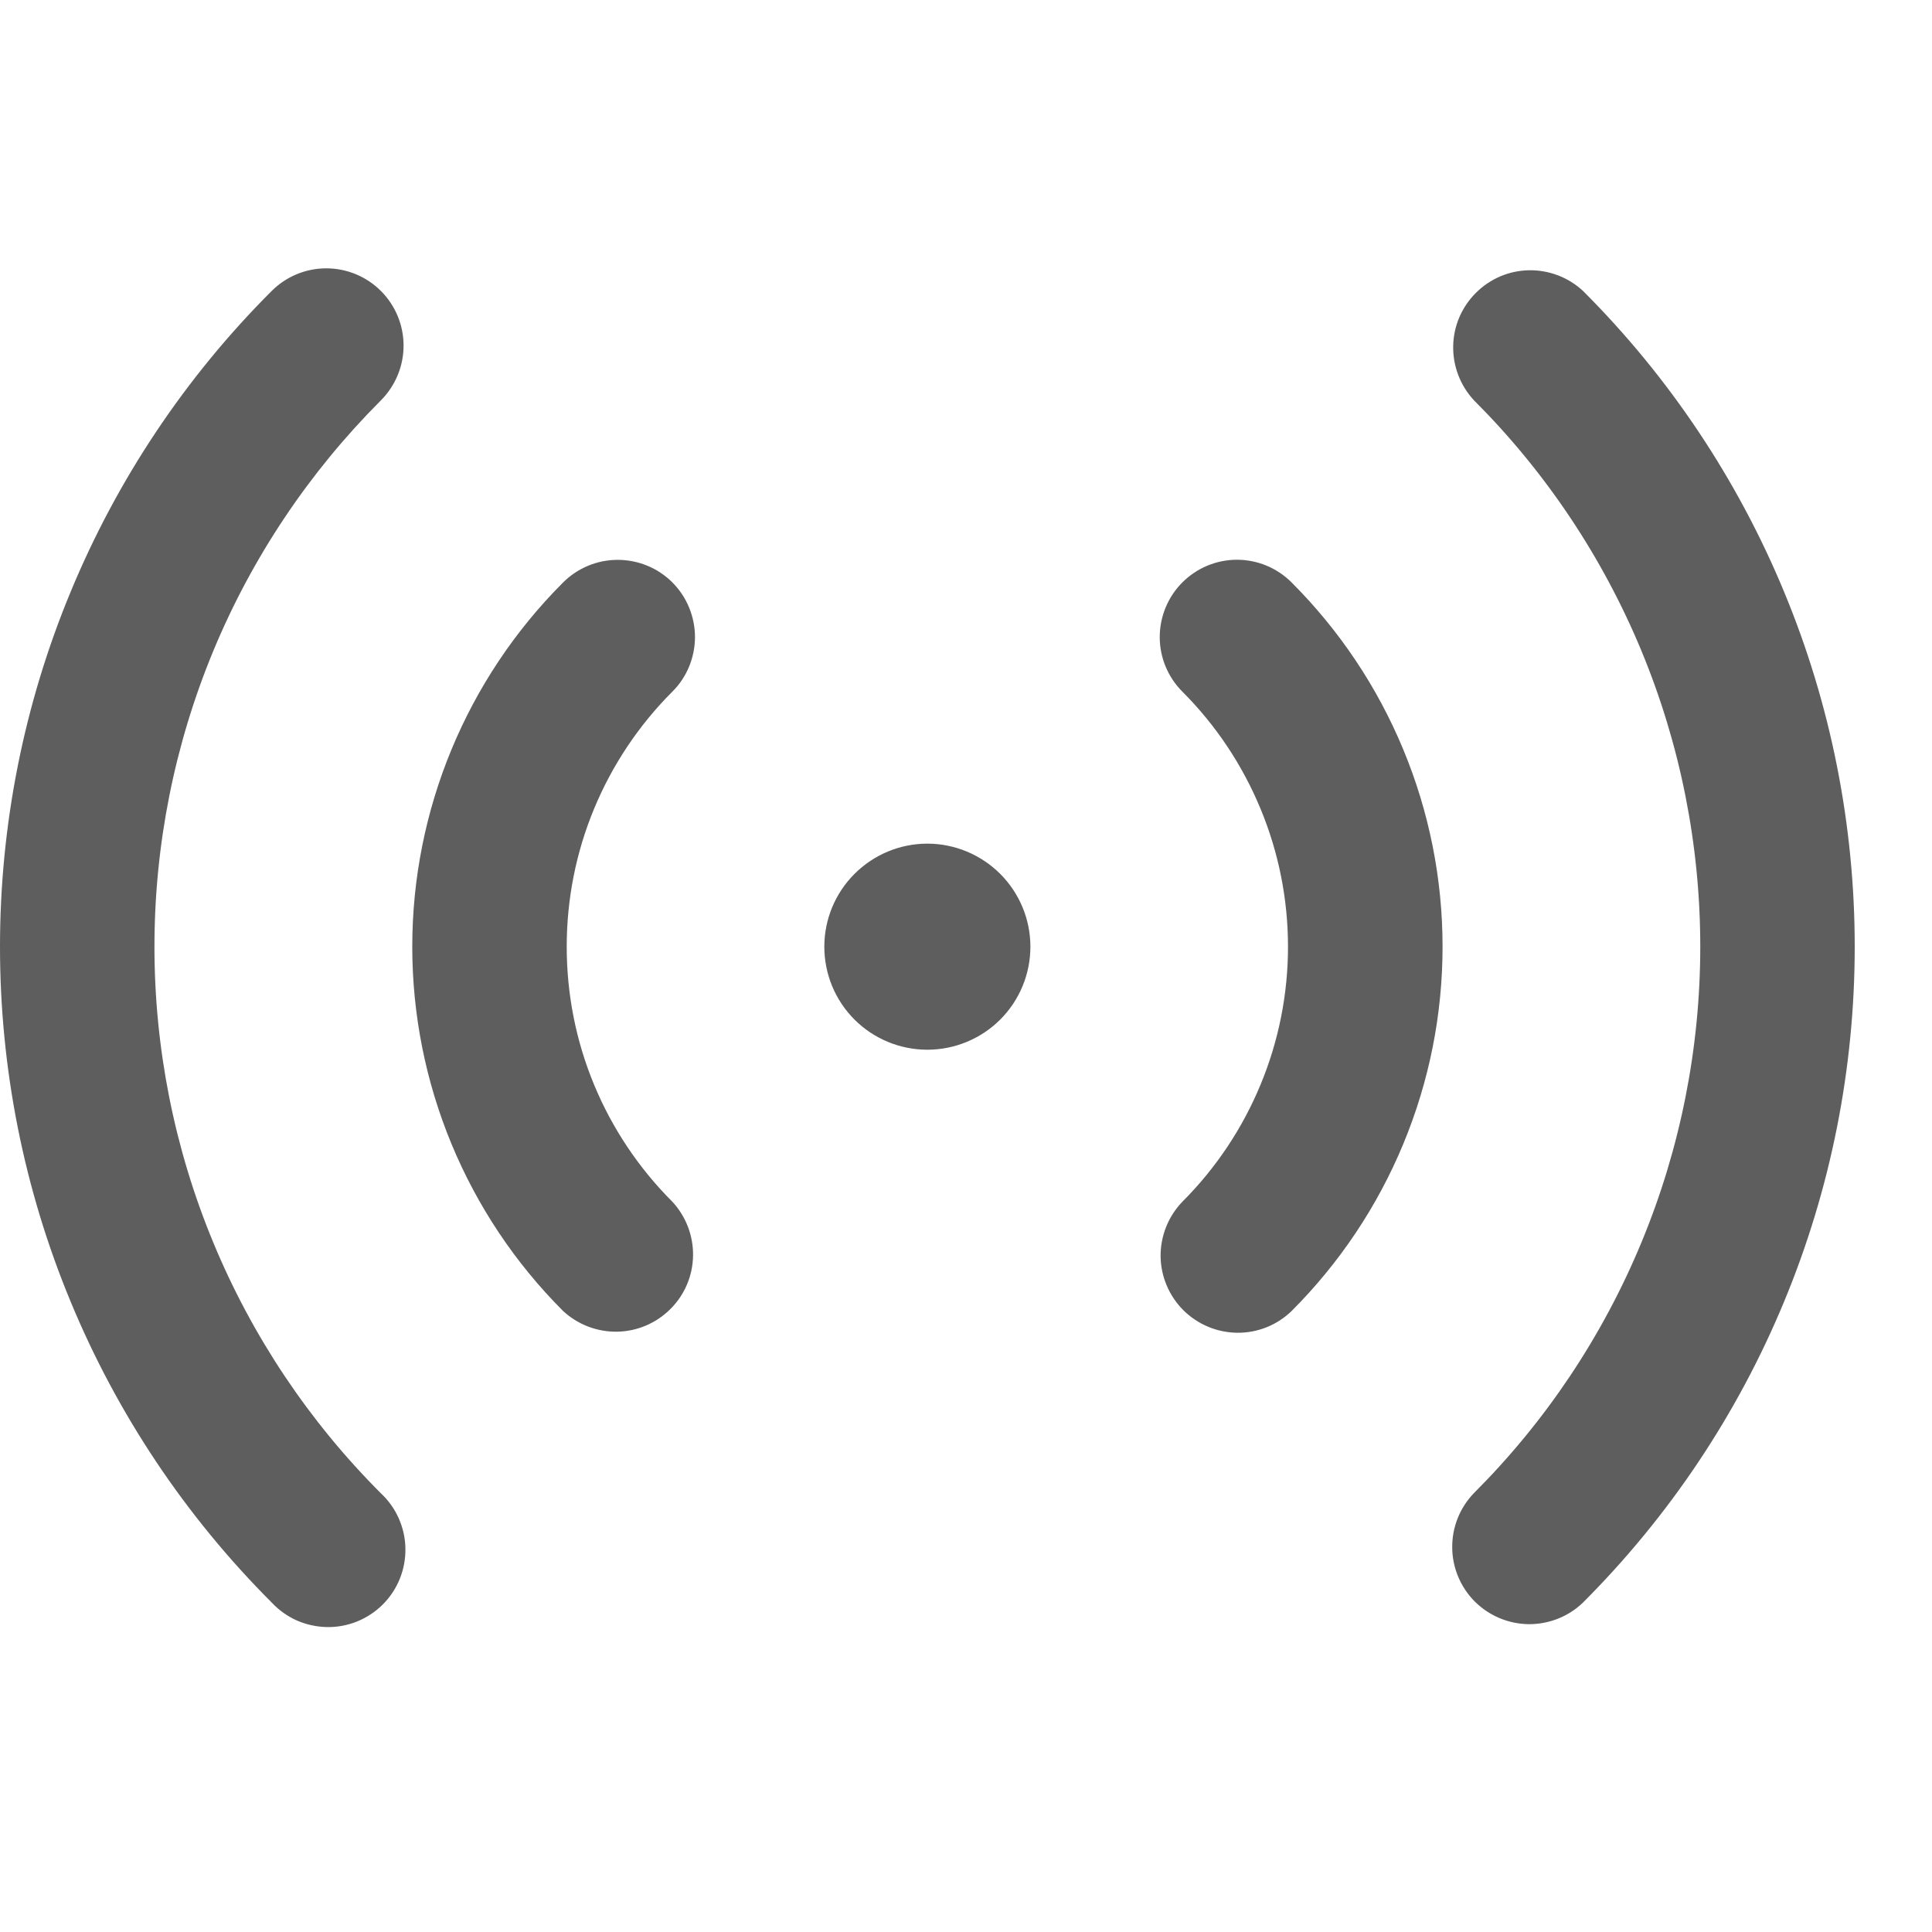 <svg width="15" height="15" viewBox="0 0 18 13" fill="none" xmlns="http://www.w3.org/2000/svg">
<path d="M14.749 0.211C14.613 0.084 14.432 0.015 14.246 0.018C14.059 0.021 13.882 0.097 13.75 0.229C13.618 0.361 13.542 0.538 13.539 0.725C13.536 0.912 13.605 1.092 13.732 1.229C14.401 1.897 14.931 2.691 15.293 3.564C15.655 4.438 15.841 5.374 15.841 6.32C15.841 7.265 15.655 8.202 15.293 9.075C14.931 9.949 14.401 10.743 13.732 11.411C13.601 11.547 13.528 11.729 13.53 11.918C13.531 12.106 13.607 12.287 13.74 12.421C13.874 12.554 14.054 12.63 14.243 12.632C14.432 12.633 14.614 12.561 14.749 12.43C15.552 11.627 16.188 10.675 16.622 9.627C17.057 8.579 17.28 7.455 17.28 6.32C17.28 5.186 17.057 4.062 16.622 3.014C16.188 1.966 15.552 1.013 14.749 0.211ZM3.549 1.23C3.684 1.094 3.76 0.911 3.76 0.72C3.76 0.529 3.684 0.346 3.549 0.211C3.414 0.076 3.231 1.42319e-09 3.04 0C2.849 -1.42319e-09 2.666 0.076 2.531 0.211C1.728 1.013 1.092 1.966 0.658 3.014C0.223 4.062 0 5.186 0 6.32C0 7.455 0.223 8.579 0.658 9.627C1.092 10.675 1.728 11.627 2.531 12.43C2.597 12.501 2.676 12.557 2.764 12.597C2.853 12.636 2.948 12.657 3.045 12.659C3.141 12.661 3.237 12.643 3.327 12.607C3.417 12.57 3.498 12.517 3.567 12.448C3.635 12.38 3.689 12.298 3.725 12.209C3.761 12.119 3.779 12.023 3.777 11.926C3.776 11.83 3.754 11.734 3.715 11.646C3.676 11.558 3.619 11.478 3.548 11.412C2.88 10.744 2.349 9.95 1.987 9.076C1.625 8.203 1.439 7.266 1.439 6.321C1.439 5.375 1.625 4.439 1.987 3.565C2.349 2.692 2.881 1.898 3.549 1.23Z" fill="black" fill-opacity="0.63"/>
<path d="M11.016 2.926C11.151 2.791 11.334 2.715 11.525 2.715C11.715 2.715 11.898 2.791 12.033 2.926C12.479 3.372 12.833 3.901 13.074 4.483C13.316 5.066 13.44 5.69 13.44 6.32C13.44 6.951 13.316 7.575 13.074 8.158C12.833 8.74 12.479 9.269 12.033 9.715C11.898 9.846 11.716 9.919 11.527 9.917C11.338 9.915 11.158 9.839 11.024 9.706C10.891 9.572 10.815 9.392 10.813 9.203C10.812 9.014 10.885 8.832 11.016 8.696C11.328 8.384 11.575 8.014 11.744 7.606C11.913 7.199 12 6.762 12 6.32C12 5.879 11.913 5.442 11.744 5.035C11.575 4.627 11.328 4.256 11.016 3.944C10.881 3.809 10.805 3.626 10.805 3.436C10.805 3.245 10.881 3.061 11.016 2.926ZM6.264 2.926C6.331 2.993 6.384 3.072 6.42 3.16C6.456 3.247 6.475 3.341 6.475 3.435C6.475 3.53 6.456 3.623 6.42 3.711C6.384 3.798 6.331 3.878 6.264 3.944C5.952 4.256 5.704 4.627 5.535 5.035C5.366 5.442 5.28 5.879 5.28 6.32C5.28 6.762 5.366 7.199 5.535 7.606C5.704 8.014 5.952 8.384 6.264 8.696C6.391 8.833 6.46 9.013 6.457 9.2C6.454 9.387 6.378 9.565 6.246 9.696C6.114 9.828 5.936 9.904 5.75 9.907C5.563 9.91 5.383 9.841 5.246 9.714C4.346 8.814 3.841 7.593 3.841 6.32C3.841 5.048 4.346 3.827 5.246 2.927C5.381 2.792 5.564 2.716 5.755 2.716C5.946 2.716 6.129 2.791 6.264 2.926ZM9.6 6.32C9.6 6.575 9.499 6.819 9.319 6.999C9.139 7.179 8.894 7.28 8.64 7.28C8.385 7.28 8.141 7.179 7.961 6.999C7.781 6.819 7.68 6.575 7.68 6.32C7.68 6.066 7.781 5.822 7.961 5.642C8.141 5.462 8.385 5.36 8.64 5.36C8.894 5.36 9.139 5.462 9.319 5.642C9.499 5.822 9.6 6.066 9.6 6.32Z" fill="black" fill-opacity="0.63"/>
</svg>
